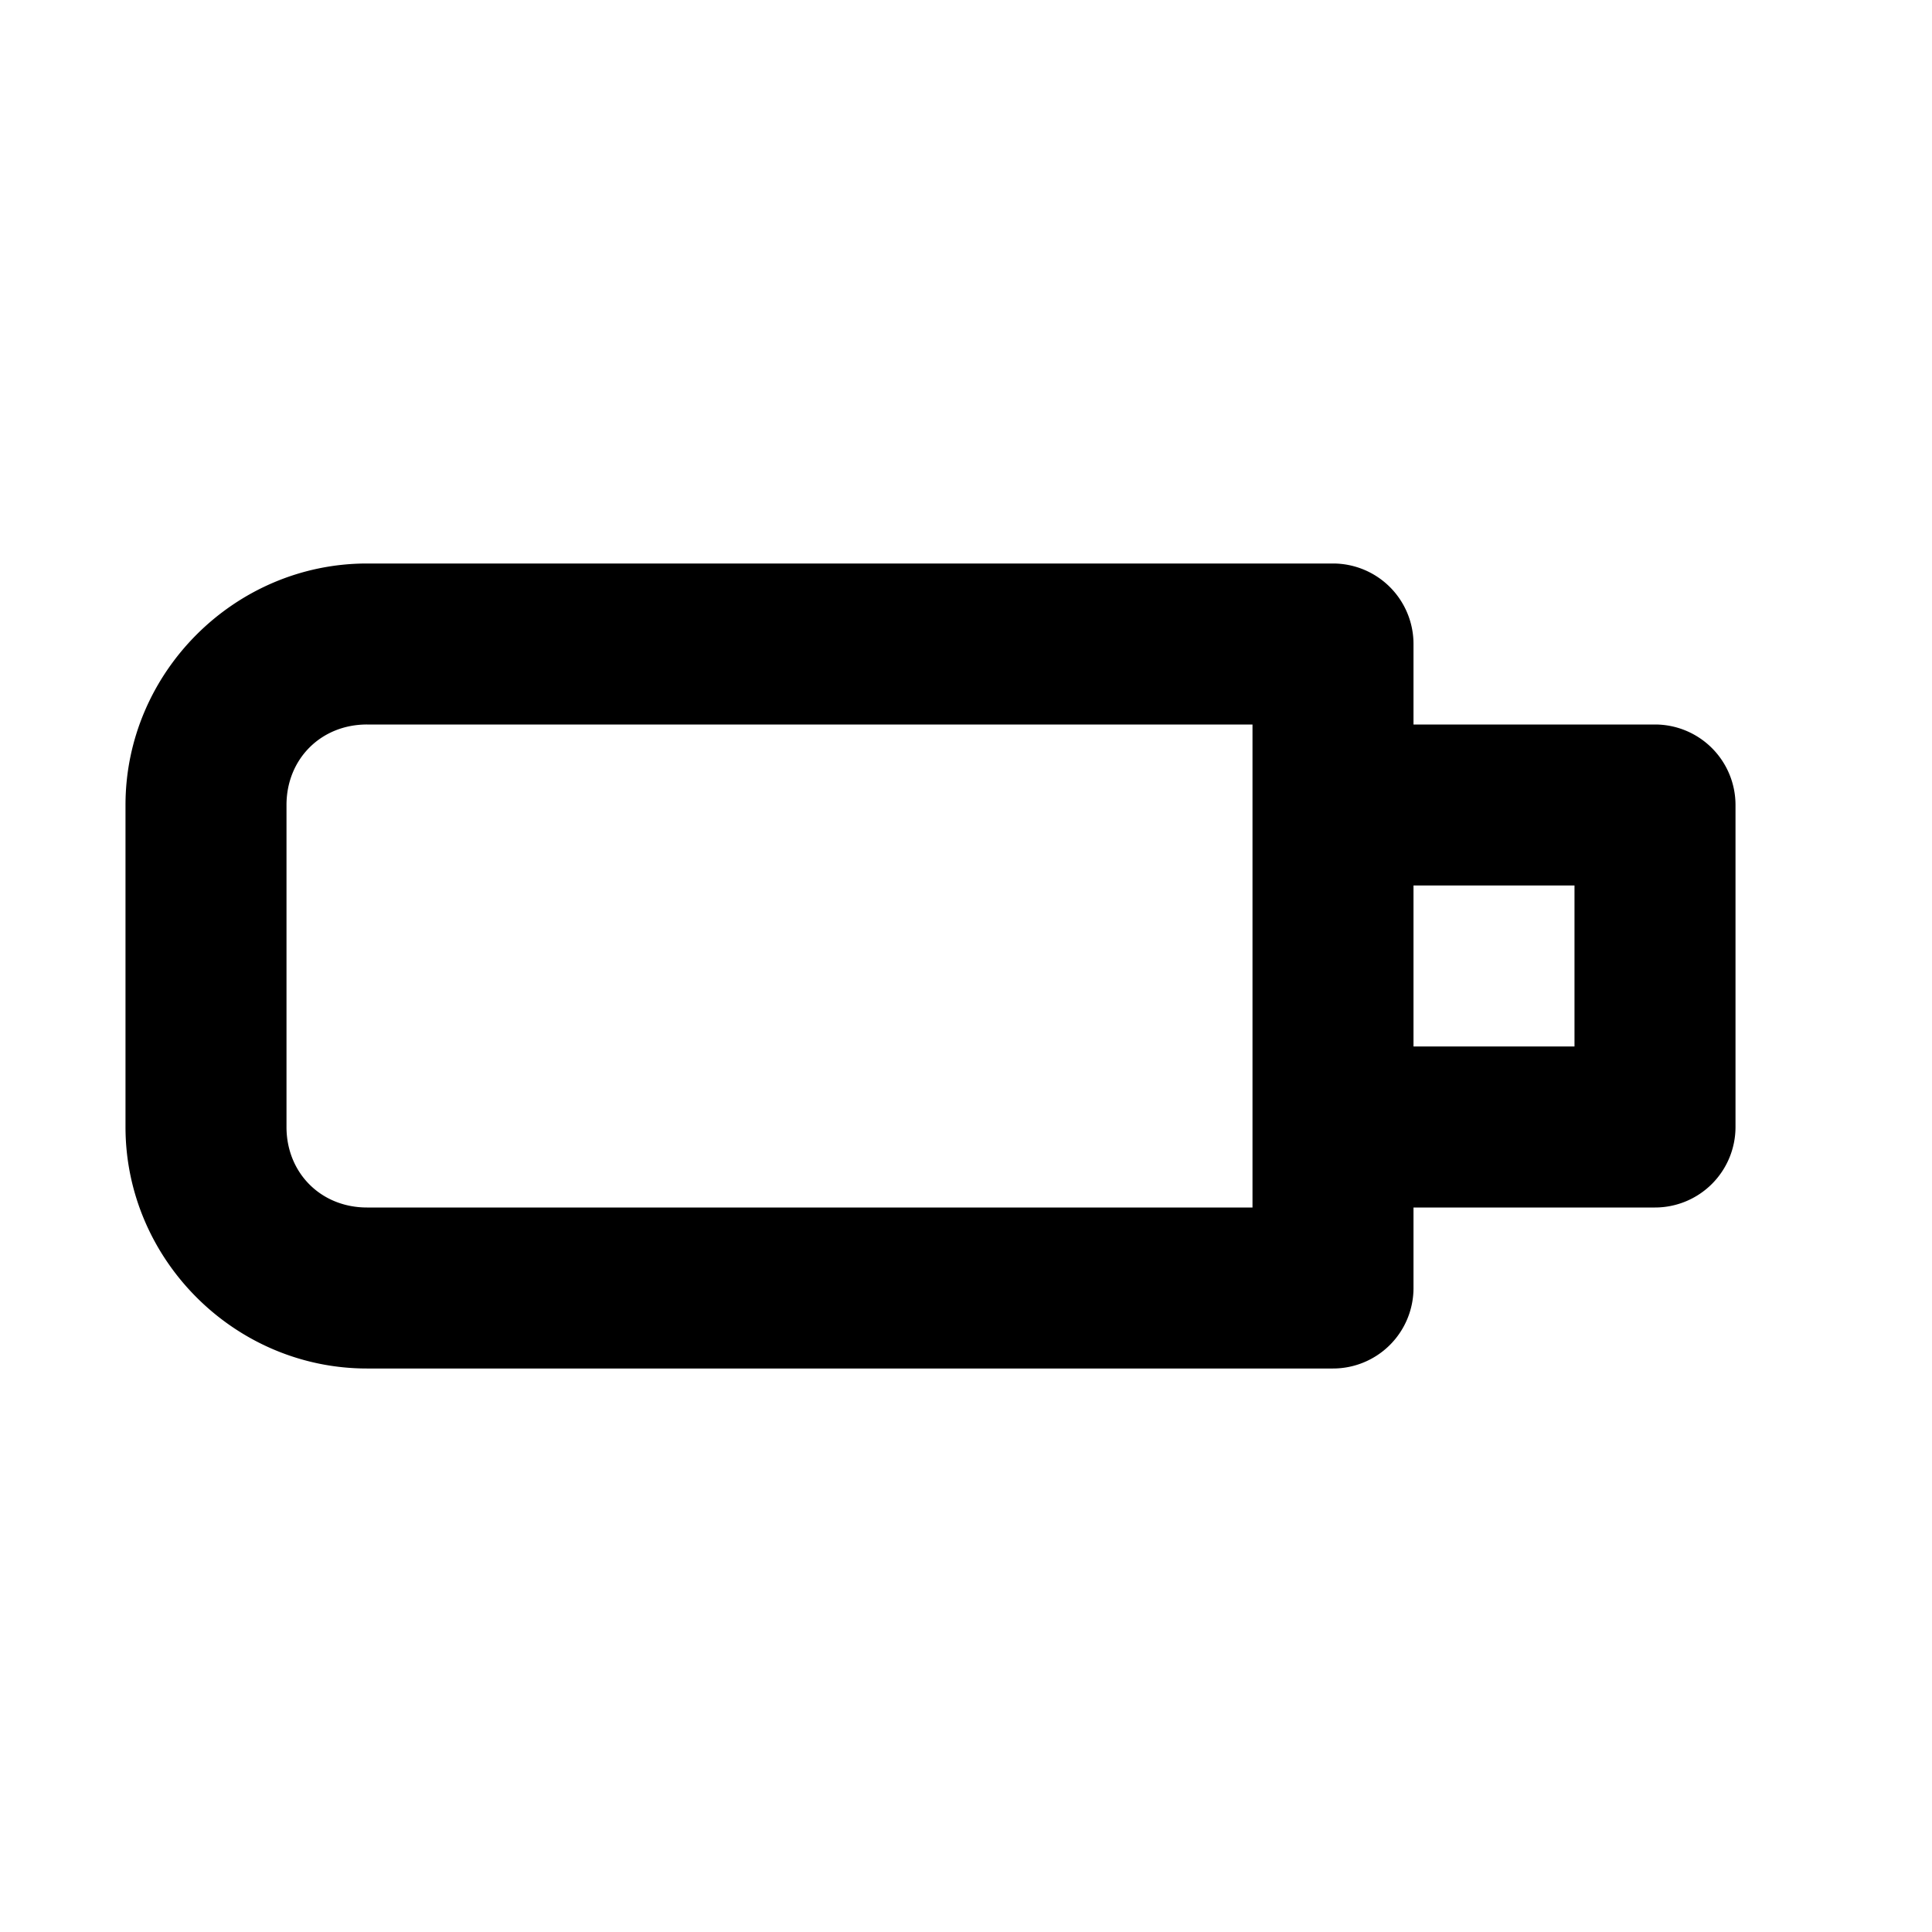 <svg xmlns="http://www.w3.org/2000/svg" xml:space="preserve" width="24" height="24" viewBox="0 0 24 24"><path d="M4.559 7c-1.645 0-3 1.355-3 3v4c0 1.645 1.355 3 3 3h12a1 1 0 0 0 1-1v-1h3a1 1 0 0 0 1-1v-4a1 1 0 0 0-1-1h-3V8a1 1 0 0 0-1-1zm0 2h11v6h-11c-.572 0-1-.429-1-1v-4c0-.571.428-1 1-1zm13 2h2v2h-2z"/></svg>
